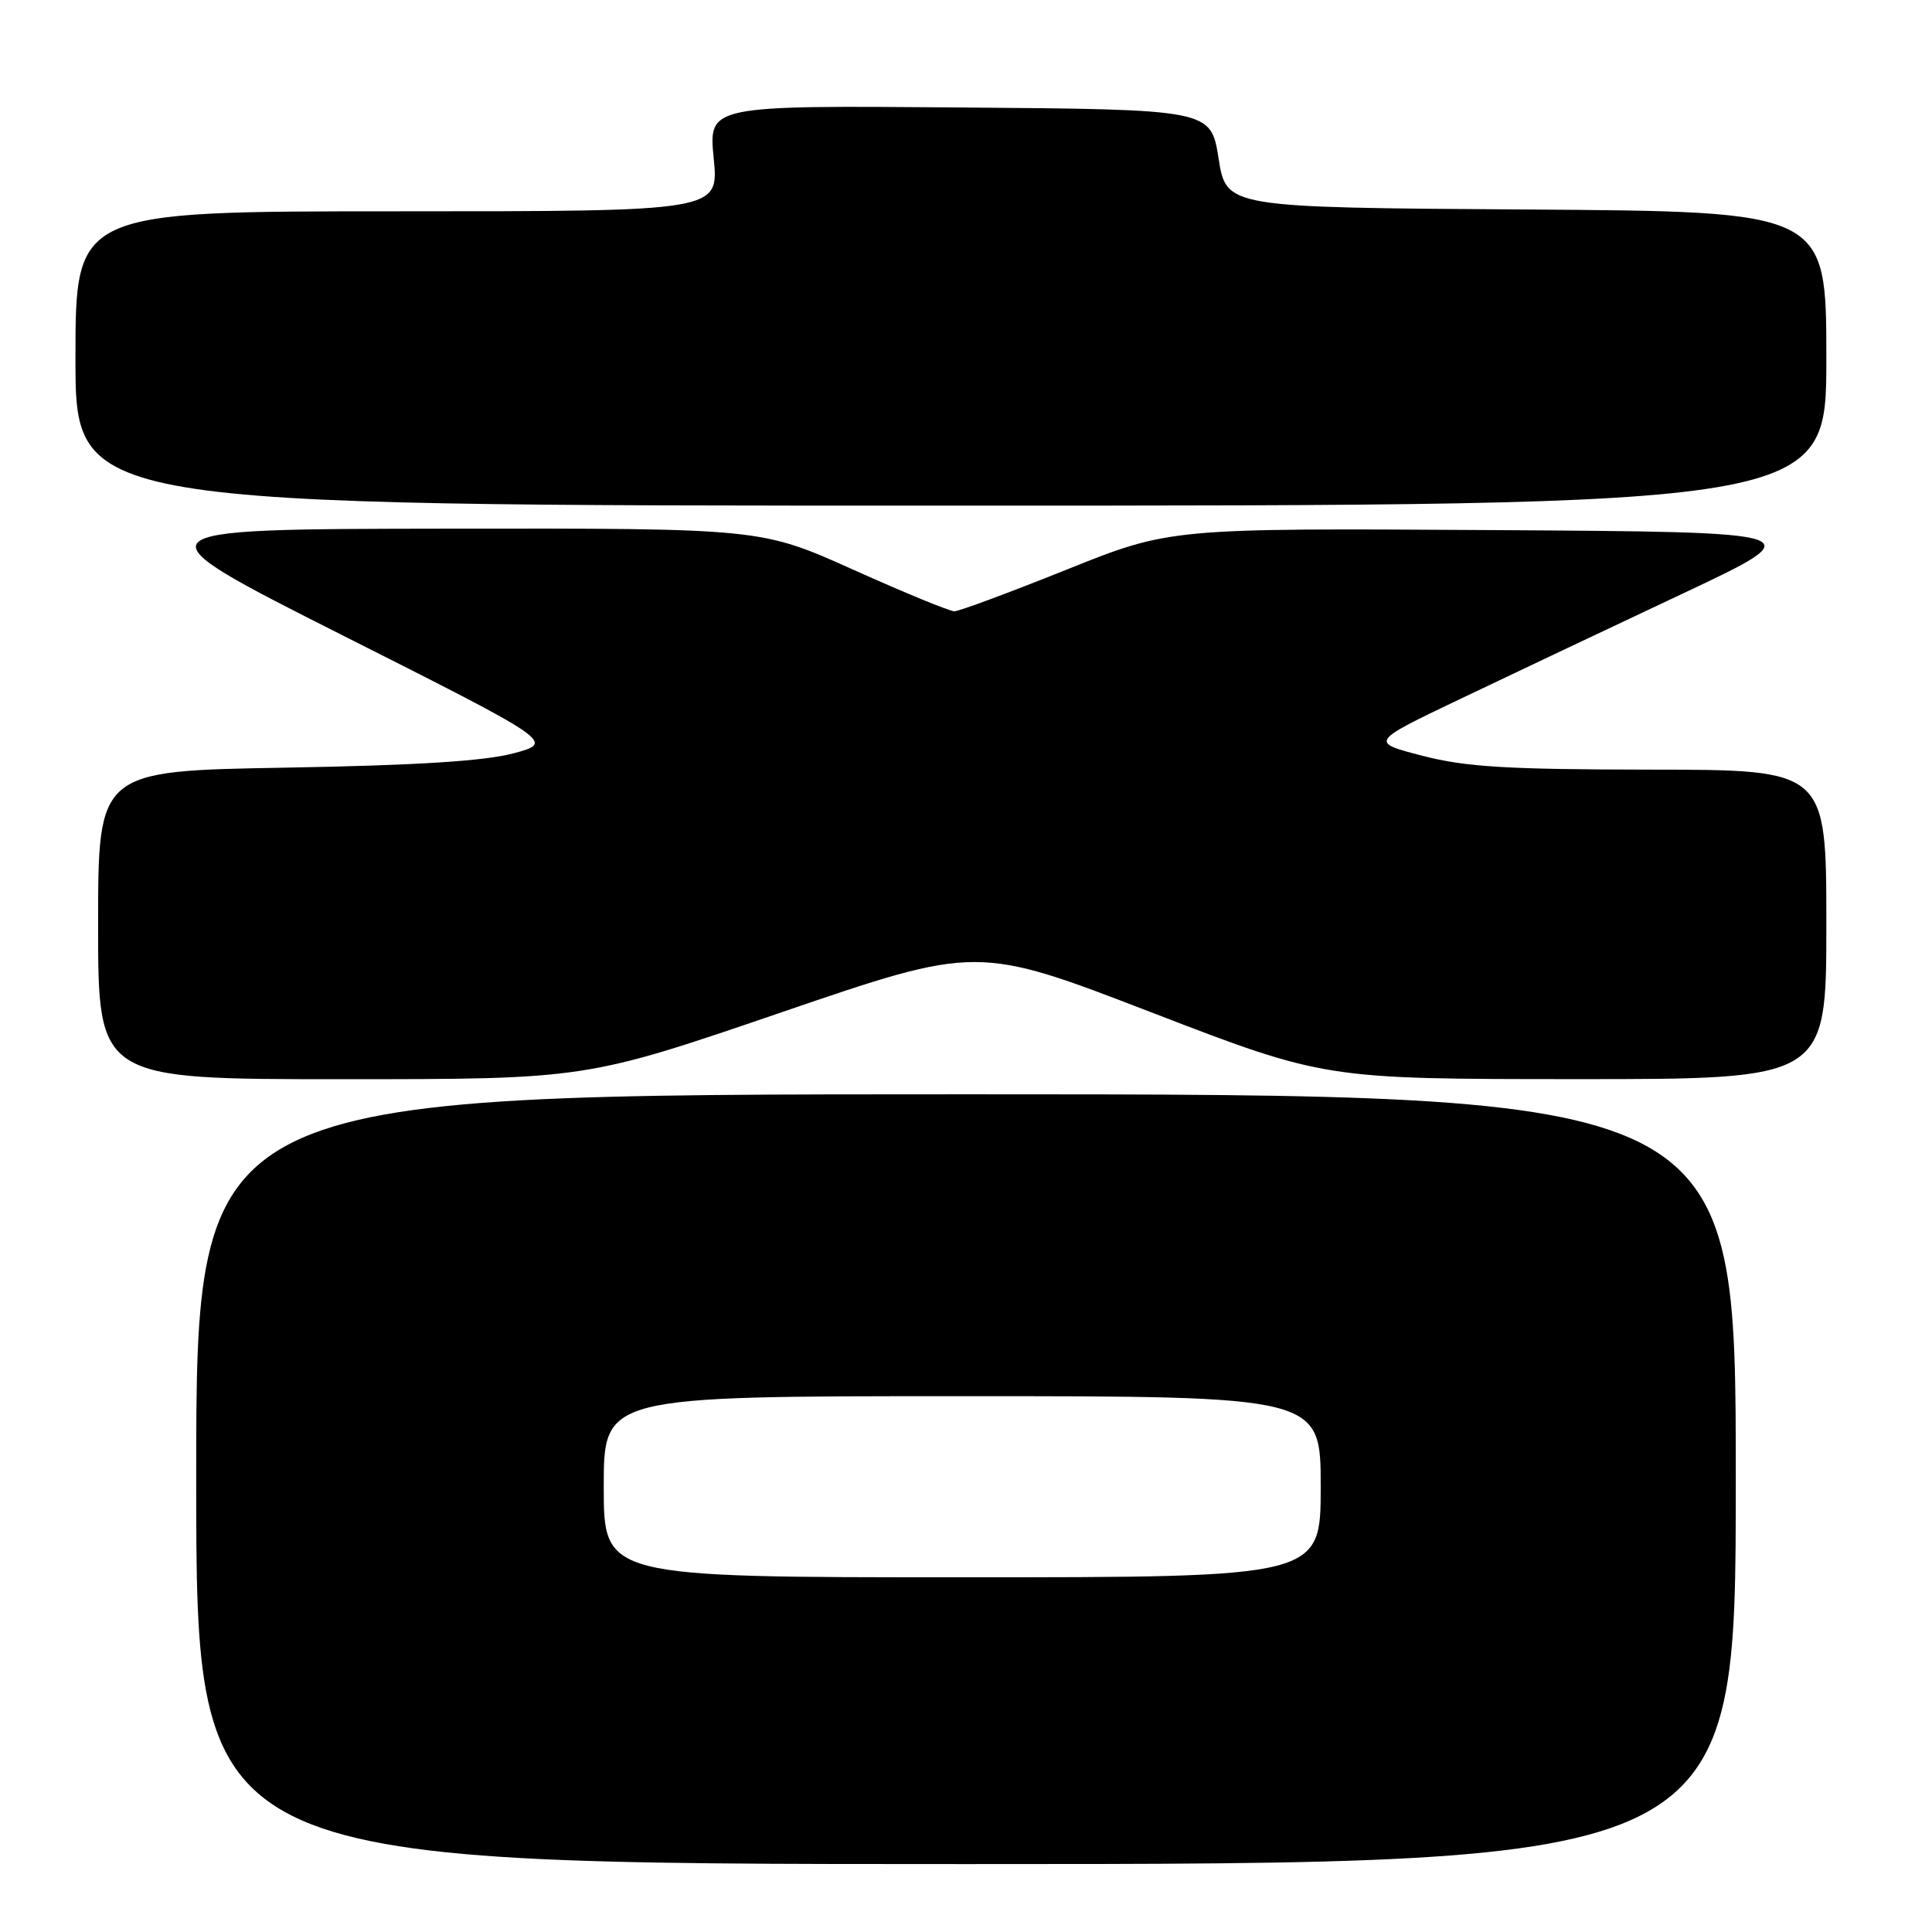 <?xml version="1.0" encoding="UTF-8" standalone="no"?>
<!DOCTYPE svg PUBLIC "-//W3C//DTD SVG 1.1//EN" "http://www.w3.org/Graphics/SVG/1.1/DTD/svg11.dtd" >
<svg xmlns="http://www.w3.org/2000/svg" xmlns:xlink="http://www.w3.org/1999/xlink" version="1.1" viewBox="0 0 256 256">
 <g >
 <path fill="currentColor"
d=" M 230.00 196.00 C 230.00 145.00 230.00 145.00 128.00 145.00 C 26.00 145.00 26.00 145.00 26.00 196.00 C 26.00 247.00 26.00 247.00 128.00 247.00 C 230.00 247.00 230.00 247.00 230.00 196.00 Z  M 103.57 134.13 C 129.50 125.26 129.50 125.26 152.50 134.12 C 175.50 142.98 175.50 142.98 208.75 142.99 C 242.00 143.00 242.00 143.00 242.00 122.50 C 242.00 102.00 242.00 102.00 218.75 101.98 C 199.64 101.96 194.25 101.63 188.50 100.15 C 181.50 98.34 181.50 98.34 193.50 92.61 C 200.10 89.46 213.32 83.19 222.89 78.69 C 240.27 70.50 240.27 70.50 197.65 70.24 C 155.03 69.98 155.03 69.98 141.30 75.49 C 133.75 78.52 127.07 81.00 126.46 81.00 C 125.84 81.00 119.83 78.53 113.09 75.50 C 100.84 70.00 100.84 70.00 59.17 70.05 C 17.50 70.11 17.50 70.11 45.50 84.24 C 73.50 98.36 73.50 98.36 68.00 99.83 C 64.15 100.85 55.08 101.42 37.75 101.72 C 13.00 102.15 13.00 102.15 13.00 122.58 C 13.00 143.00 13.00 143.00 45.32 143.00 C 77.64 143.00 77.64 143.00 103.57 134.13 Z  M 242.00 47.51 C 242.00 28.02 242.00 28.02 202.25 27.76 C 162.50 27.50 162.50 27.50 161.47 21.00 C 160.44 14.50 160.44 14.50 127.16 14.24 C 93.88 13.97 93.88 13.97 94.57 20.99 C 95.26 28.00 95.26 28.00 52.63 28.00 C 10.00 28.00 10.00 28.00 10.00 47.50 C 10.00 67.00 10.00 67.00 126.00 67.00 C 242.00 67.00 242.00 67.00 242.00 47.51 Z  M 80.00 197.00 C 80.00 185.00 80.00 185.00 127.50 185.00 C 175.00 185.00 175.00 185.00 175.00 197.00 C 175.00 209.00 175.00 209.00 127.50 209.00 C 80.00 209.00 80.00 209.00 80.00 197.00 Z "/>
</g>
</svg>